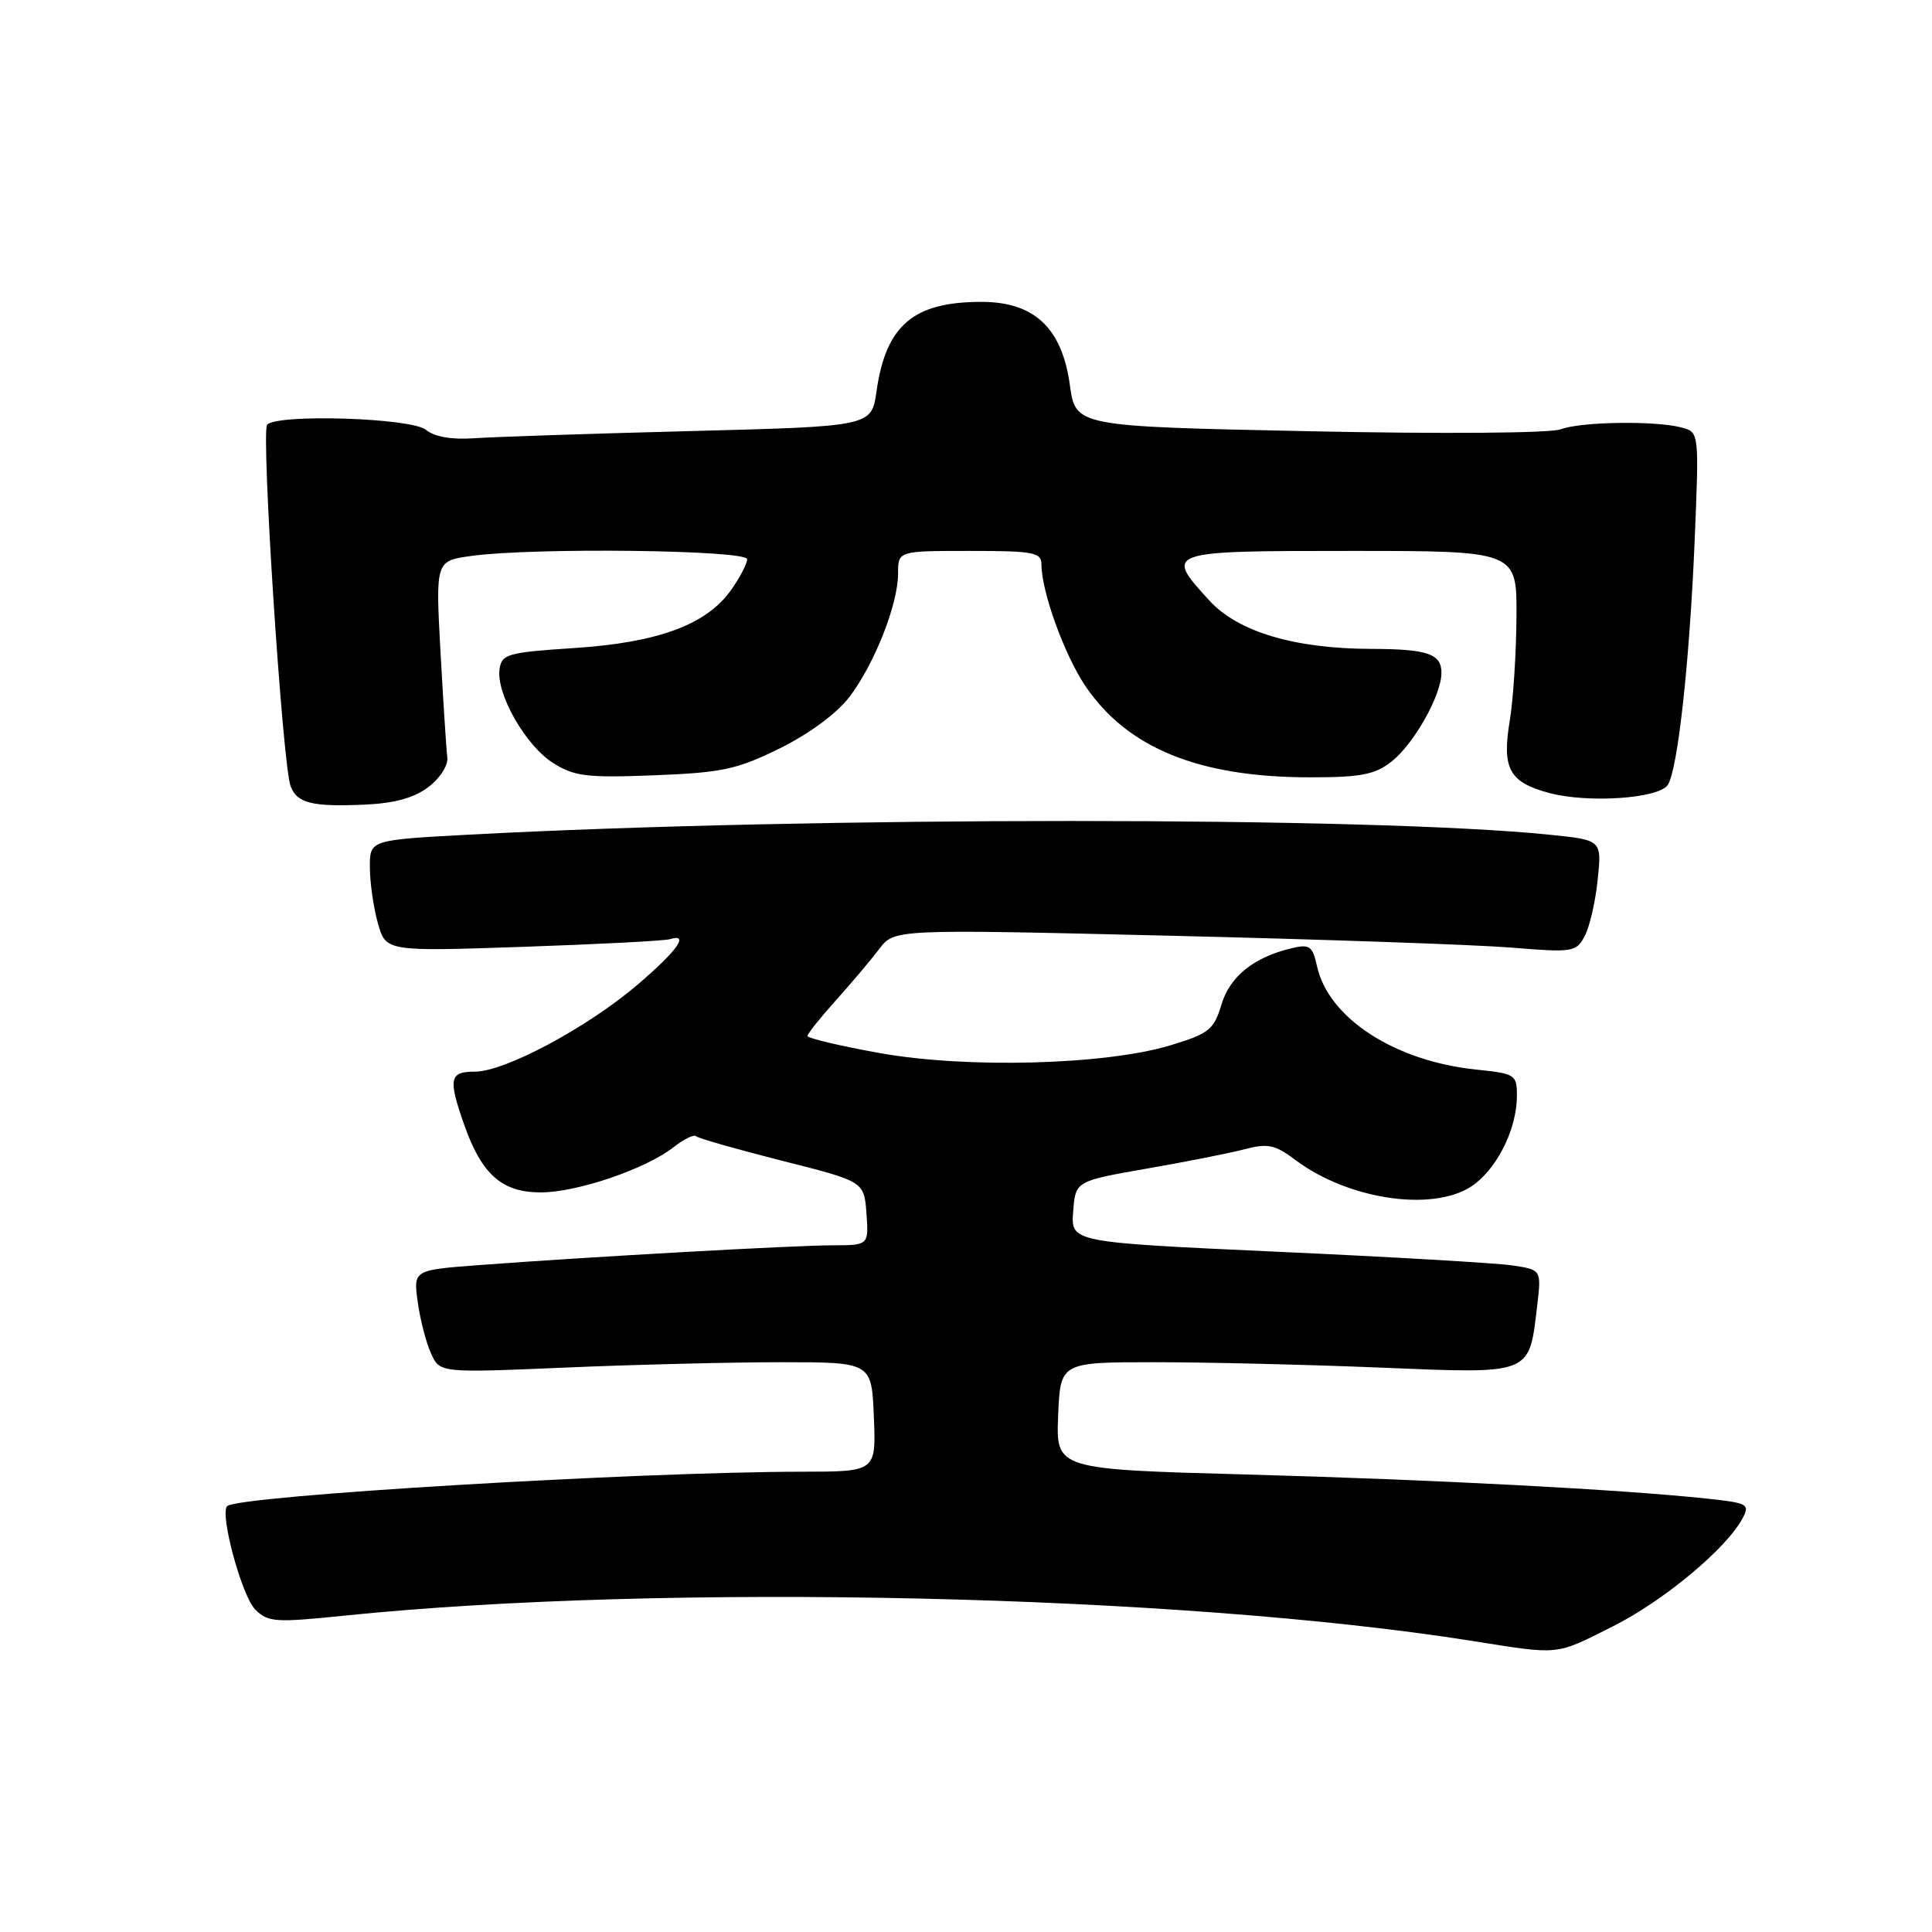 <?xml version="1.0" encoding="UTF-8" standalone="no"?>
<!DOCTYPE svg PUBLIC "-//W3C//DTD SVG 1.1//EN" "http://www.w3.org/Graphics/SVG/1.1/DTD/svg11.dtd" >
<svg xmlns="http://www.w3.org/2000/svg" xmlns:xlink="http://www.w3.org/1999/xlink" version="1.1" viewBox="0 0 256 256">
 <g >
 <path fill="currentColor"
d=" M 213.64 215.54 C 220.39 212.17 228.74 205.22 230.89 201.20 C 231.90 199.32 231.59 199.15 226.23 198.58 C 214.84 197.36 190.00 196.06 165.21 195.38 C 139.92 194.69 139.92 194.69 140.21 187.59 C 140.50 180.50 140.50 180.50 153.00 180.50 C 159.88 180.50 173.39 180.82 183.03 181.22 C 203.09 182.04 202.59 182.23 203.68 173.05 C 204.25 168.25 204.25 168.25 200.37 167.67 C 198.24 167.36 184.22 166.54 169.20 165.86 C 141.90 164.61 141.90 164.61 142.20 160.56 C 142.50 156.50 142.50 156.50 152.00 154.84 C 157.22 153.93 163.07 152.77 165.00 152.26 C 167.97 151.48 168.97 151.69 171.57 153.65 C 178.87 159.15 190.56 160.71 195.49 156.83 C 198.65 154.34 201.00 149.37 201.00 145.17 C 201.00 142.41 200.76 142.25 195.64 141.73 C 184.80 140.61 176.02 134.91 174.51 128.02 C 173.92 125.35 173.53 125.08 171.17 125.64 C 166.12 126.84 162.97 129.37 161.84 133.13 C 160.85 136.44 160.20 136.96 155.12 138.50 C 146.50 141.12 128.07 141.61 116.52 139.53 C 111.29 138.59 107.00 137.57 107.00 137.27 C 107.00 136.97 108.69 134.85 110.75 132.56 C 112.81 130.27 115.40 127.20 116.50 125.75 C 118.50 123.11 118.50 123.11 155.10 123.99 C 175.23 124.47 195.54 125.18 200.24 125.56 C 208.39 126.23 208.85 126.16 209.98 124.04 C 210.63 122.83 211.41 119.46 211.70 116.57 C 212.25 111.31 212.25 111.31 205.37 110.61 C 181.77 108.18 107.70 108.18 62.25 110.59 C 49.00 111.30 49.00 111.30 49.01 114.90 C 49.01 116.88 49.48 120.21 50.06 122.29 C 51.12 126.08 51.12 126.08 69.31 125.46 C 79.31 125.12 88.06 124.66 88.75 124.45 C 91.42 123.62 89.77 125.95 84.51 130.45 C 77.83 136.15 66.91 142.00 62.93 142.00 C 59.54 142.00 59.36 142.92 61.53 149.10 C 63.84 155.63 66.52 158.00 71.64 158.00 C 76.47 158.00 85.59 154.89 89.28 151.99 C 90.63 150.93 91.95 150.29 92.22 150.55 C 92.49 150.82 97.61 152.28 103.60 153.80 C 114.50 156.55 114.50 156.55 114.81 160.78 C 115.11 165.00 115.11 165.00 110.31 165.01 C 105.21 165.02 78.49 166.51 63.63 167.62 C 54.77 168.28 54.77 168.28 55.35 172.51 C 55.67 174.84 56.46 177.91 57.11 179.33 C 58.28 181.92 58.28 181.92 74.89 181.21 C 84.03 180.82 96.90 180.50 103.50 180.50 C 115.50 180.50 115.50 180.50 115.79 187.75 C 116.09 195.00 116.09 195.00 106.29 195.01 C 84.33 195.03 31.47 198.19 30.10 199.57 C 29.08 200.58 32.05 211.50 33.82 213.27 C 35.51 214.96 36.49 215.02 45.65 214.08 C 88.02 209.74 156.04 211.26 195.00 217.42 C 206.80 219.29 205.98 219.38 213.64 215.54 Z  M 56.76 104.29 C 58.30 103.13 59.40 101.41 59.27 100.36 C 59.14 99.34 58.74 93.06 58.37 86.41 C 57.71 74.31 57.71 74.31 62.49 73.66 C 70.73 72.53 99.00 72.87 99.00 74.10 C 99.00 74.70 98.03 76.55 96.84 78.22 C 93.60 82.78 87.17 85.15 76.07 85.87 C 67.24 86.45 66.48 86.67 66.19 88.67 C 65.73 91.93 69.65 98.81 73.29 101.10 C 76.10 102.88 77.76 103.08 86.69 102.73 C 95.67 102.38 97.65 101.96 103.33 99.16 C 107.20 97.25 110.87 94.54 112.53 92.38 C 115.87 88.00 119.00 80.06 119.00 75.99 C 119.00 73.00 119.00 73.00 128.50 73.00 C 137.02 73.00 138.00 73.19 138.00 74.82 C 138.00 78.37 141.02 86.73 143.79 90.86 C 149.35 99.12 158.85 103.00 173.58 103.00 C 180.34 103.00 182.18 102.64 184.39 100.91 C 187.37 98.56 191.00 92.10 191.00 89.15 C 191.00 86.63 189.16 86.00 181.67 85.98 C 171.53 85.96 164.05 83.72 160.26 79.59 C 154.25 73.03 154.34 73.00 179.00 73.00 C 201.00 73.00 201.00 73.00 200.94 81.75 C 200.91 86.56 200.51 92.75 200.05 95.50 C 199.00 101.85 199.97 103.65 205.26 105.07 C 210.44 106.46 219.88 105.81 221.01 103.98 C 222.32 101.86 223.86 87.83 224.54 71.89 C 225.15 57.27 225.15 57.27 222.83 56.65 C 219.36 55.72 209.47 55.87 206.78 56.89 C 205.44 57.40 191.04 57.51 173.47 57.14 C 142.52 56.50 142.52 56.50 141.76 51.00 C 140.72 43.45 137.04 40.00 130.05 40.00 C 121.02 40.00 117.39 43.09 116.14 51.87 C 115.48 56.50 115.48 56.50 91.49 57.12 C 78.30 57.46 65.40 57.89 62.84 58.07 C 59.83 58.28 57.56 57.88 56.43 56.95 C 54.54 55.38 36.85 54.81 35.40 56.27 C 34.56 57.11 37.44 101.45 38.51 104.19 C 39.38 106.43 41.35 106.92 48.26 106.62 C 52.26 106.45 54.87 105.73 56.76 104.29 Z "/>
</g>
</svg>